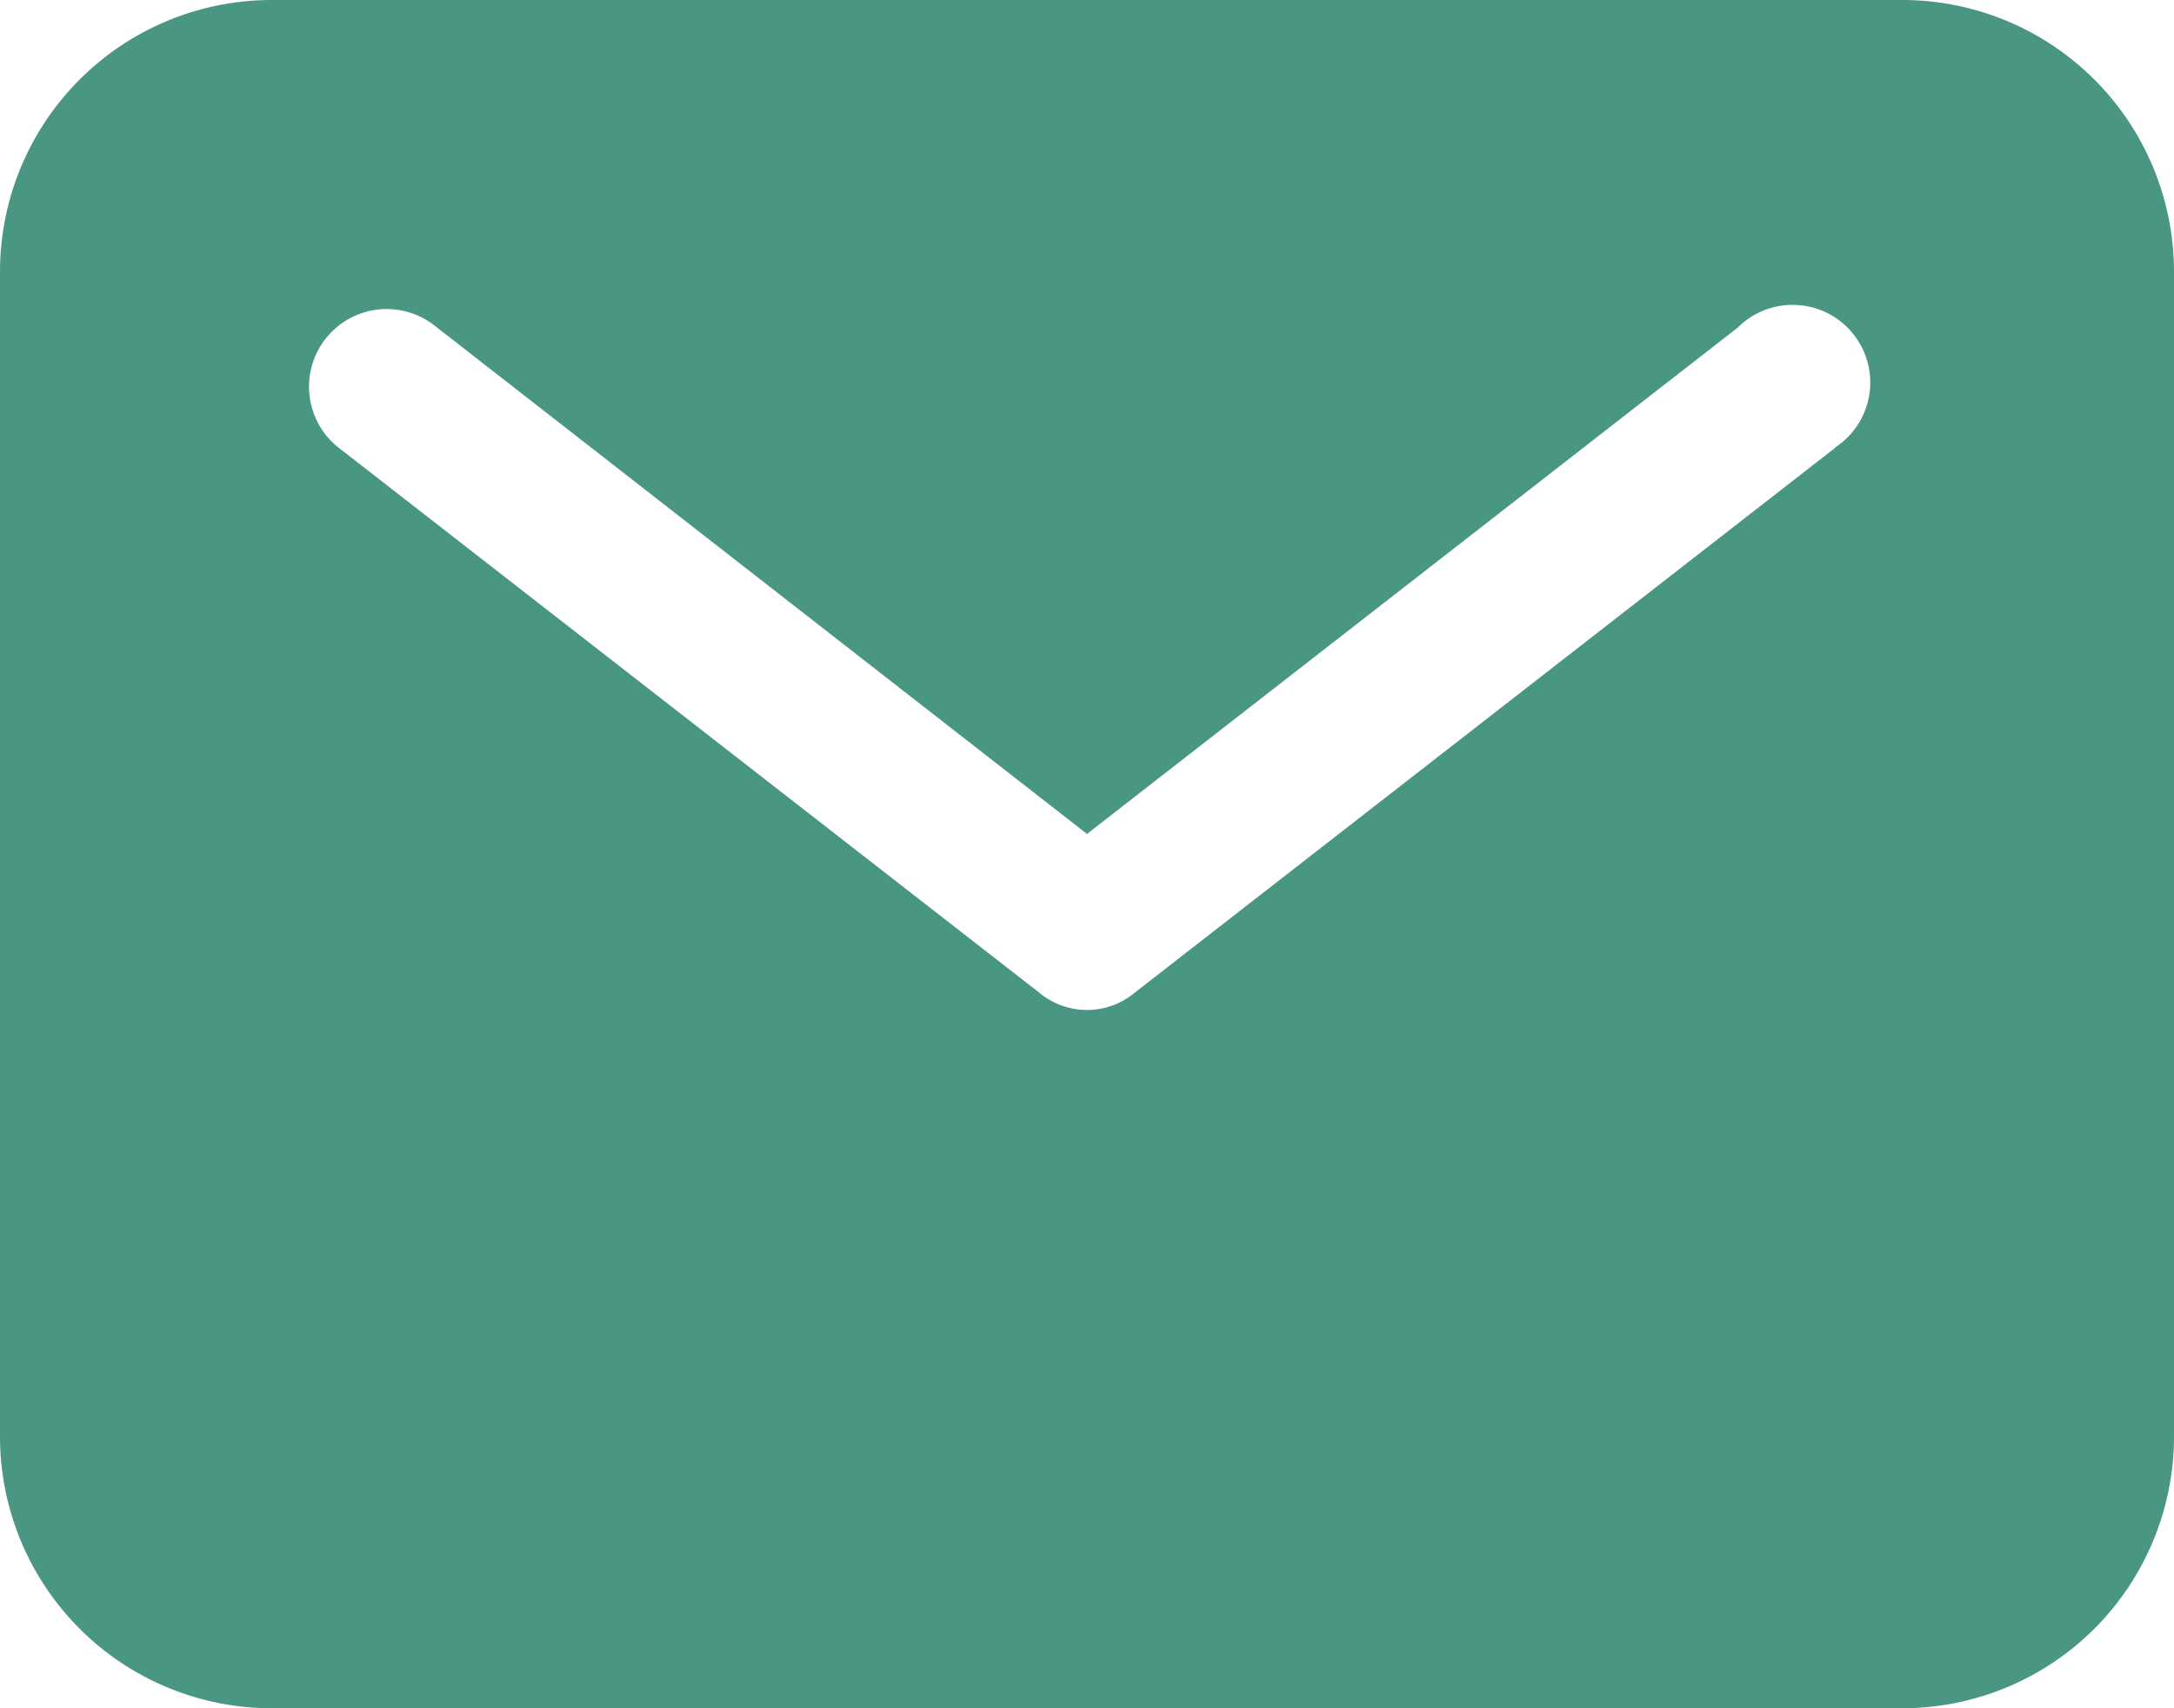 <svg xmlns="http://www.w3.org/2000/svg" viewBox="0 0 14 11"><defs><style>.cls-1{fill:#499682;}</style></defs><g id="Layer_2" data-name="Layer 2"><g id="mlcan_admin" data-name="mlcan admin"><path id="mail" class="cls-1" d="M12.25,0H1.75A1.75,1.75,0,0,0,0,1.75v7.5A1.75,1.75,0,0,0,1.75,11h10.5A1.75,1.75,0,0,0,14,9.25V1.75A1.75,1.75,0,0,0,12.25,0Zm-.44,2.89-4.5,3.5a.48.48,0,0,1-.62,0l-4.5-3.5a.5.5,0,0,1,.6-.8l0,0L7,5.37l4.19-3.26a.5.5,0,1,1,.63.77Z"/></g></g></svg>